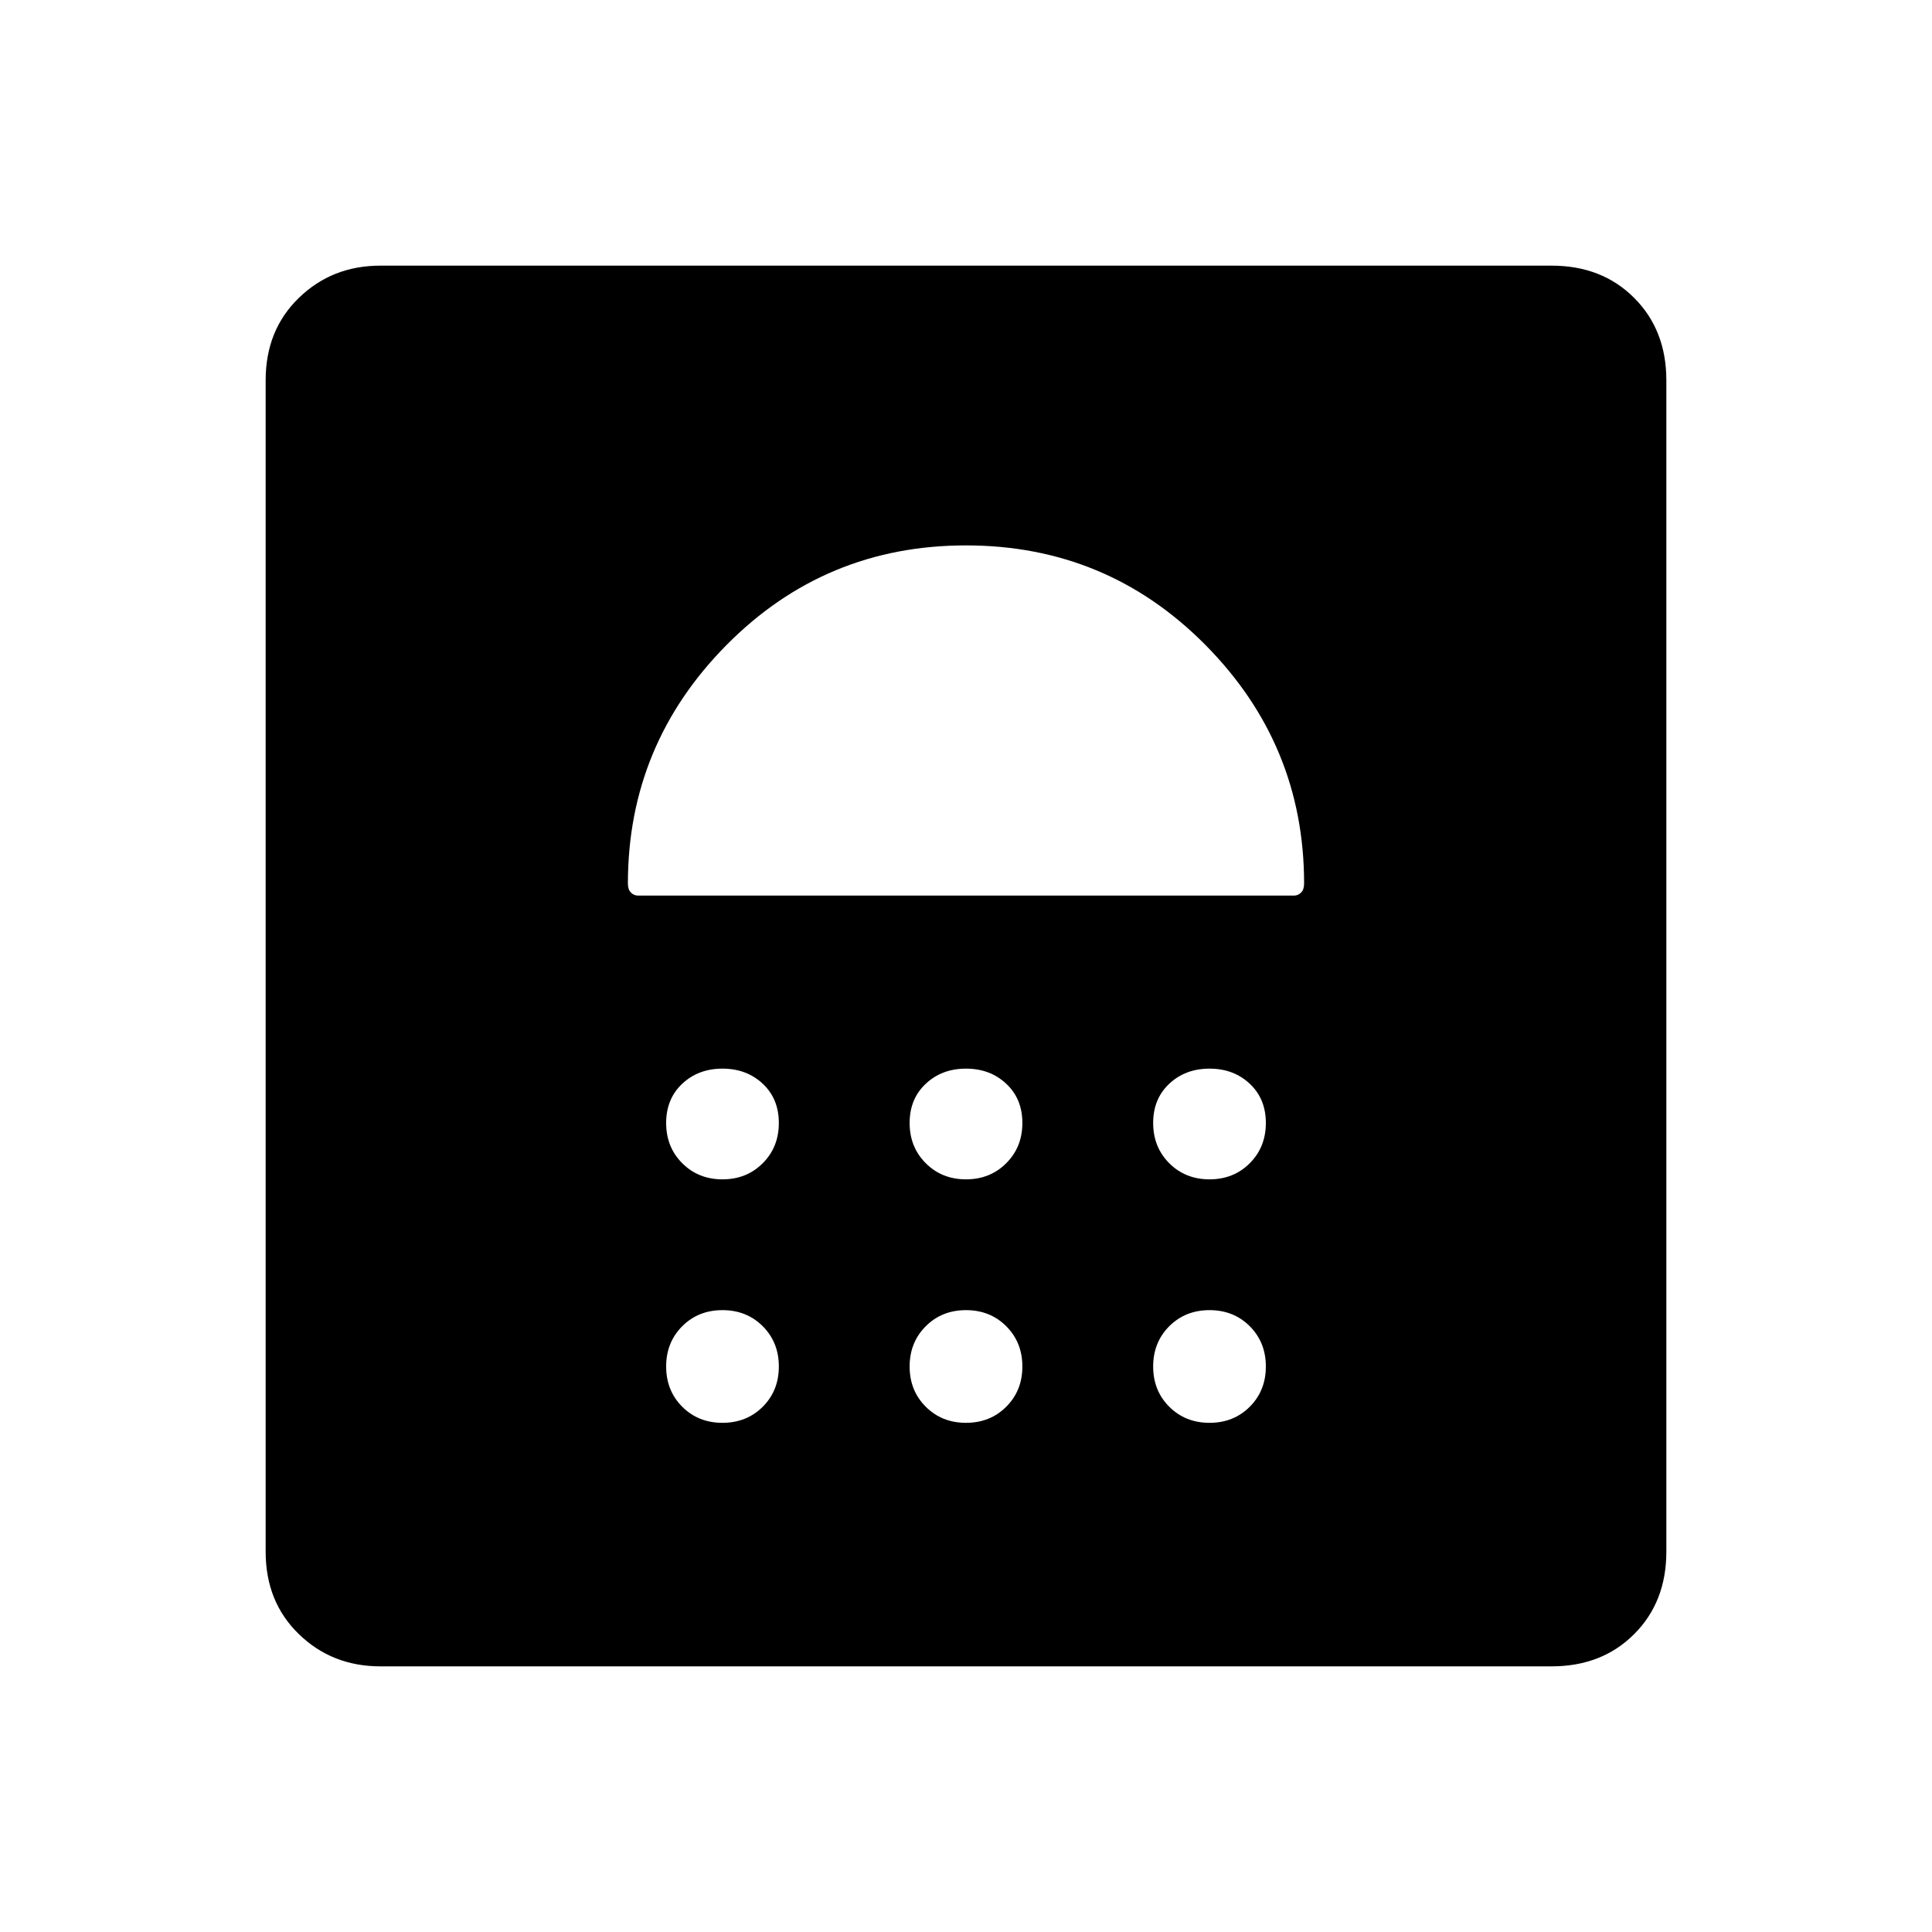 <svg xmlns="http://www.w3.org/2000/svg" height="40" width="40"><path d="M7.875 34.5Q6.875 34.5 6.188 33.833Q5.5 33.167 5.5 32.125V7.875Q5.5 6.833 6.188 6.167Q6.875 5.5 7.875 5.5H32.125Q33.167 5.5 33.833 6.167Q34.5 6.833 34.5 7.875V32.125Q34.5 33.167 33.833 33.833Q33.167 34.5 32.125 34.5ZM14.958 29.458Q15.458 29.458 15.792 29.125Q16.125 28.792 16.125 28.292Q16.125 27.792 15.792 27.458Q15.458 27.125 14.958 27.125Q14.458 27.125 14.125 27.458Q13.792 27.792 13.792 28.292Q13.792 28.792 14.125 29.125Q14.458 29.458 14.958 29.458ZM20 29.458Q20.5 29.458 20.833 29.125Q21.167 28.792 21.167 28.292Q21.167 27.792 20.833 27.458Q20.5 27.125 20 27.125Q19.5 27.125 19.167 27.458Q18.833 27.792 18.833 28.292Q18.833 28.792 19.167 29.125Q19.5 29.458 20 29.458ZM25.042 29.458Q25.542 29.458 25.875 29.125Q26.208 28.792 26.208 28.292Q26.208 27.792 25.875 27.458Q25.542 27.125 25.042 27.125Q24.542 27.125 24.208 27.458Q23.875 27.792 23.875 28.292Q23.875 28.792 24.208 29.125Q24.542 29.458 25.042 29.458ZM14.958 24.417Q15.458 24.417 15.792 24.083Q16.125 23.75 16.125 23.25Q16.125 22.75 15.792 22.438Q15.458 22.125 14.958 22.125Q14.458 22.125 14.125 22.438Q13.792 22.75 13.792 23.25Q13.792 23.75 14.125 24.083Q14.458 24.417 14.958 24.417ZM20 24.417Q20.5 24.417 20.833 24.083Q21.167 23.75 21.167 23.25Q21.167 22.75 20.833 22.438Q20.5 22.125 20 22.125Q19.5 22.125 19.167 22.438Q18.833 22.75 18.833 23.25Q18.833 23.75 19.167 24.083Q19.5 24.417 20 24.417ZM25.042 24.417Q25.542 24.417 25.875 24.083Q26.208 23.75 26.208 23.25Q26.208 22.75 25.875 22.438Q25.542 22.125 25.042 22.125Q24.542 22.125 24.208 22.438Q23.875 22.75 23.875 23.25Q23.875 23.75 24.208 24.083Q24.542 24.417 25.042 24.417ZM26.792 18.542Q26.875 18.542 26.938 18.479Q27 18.417 27 18.292Q27 15.417 24.958 13.354Q22.917 11.292 20 11.292Q17.083 11.292 15.042 13.354Q13 15.417 13 18.292Q13 18.417 13.062 18.479Q13.125 18.542 13.208 18.542Z"/></svg>